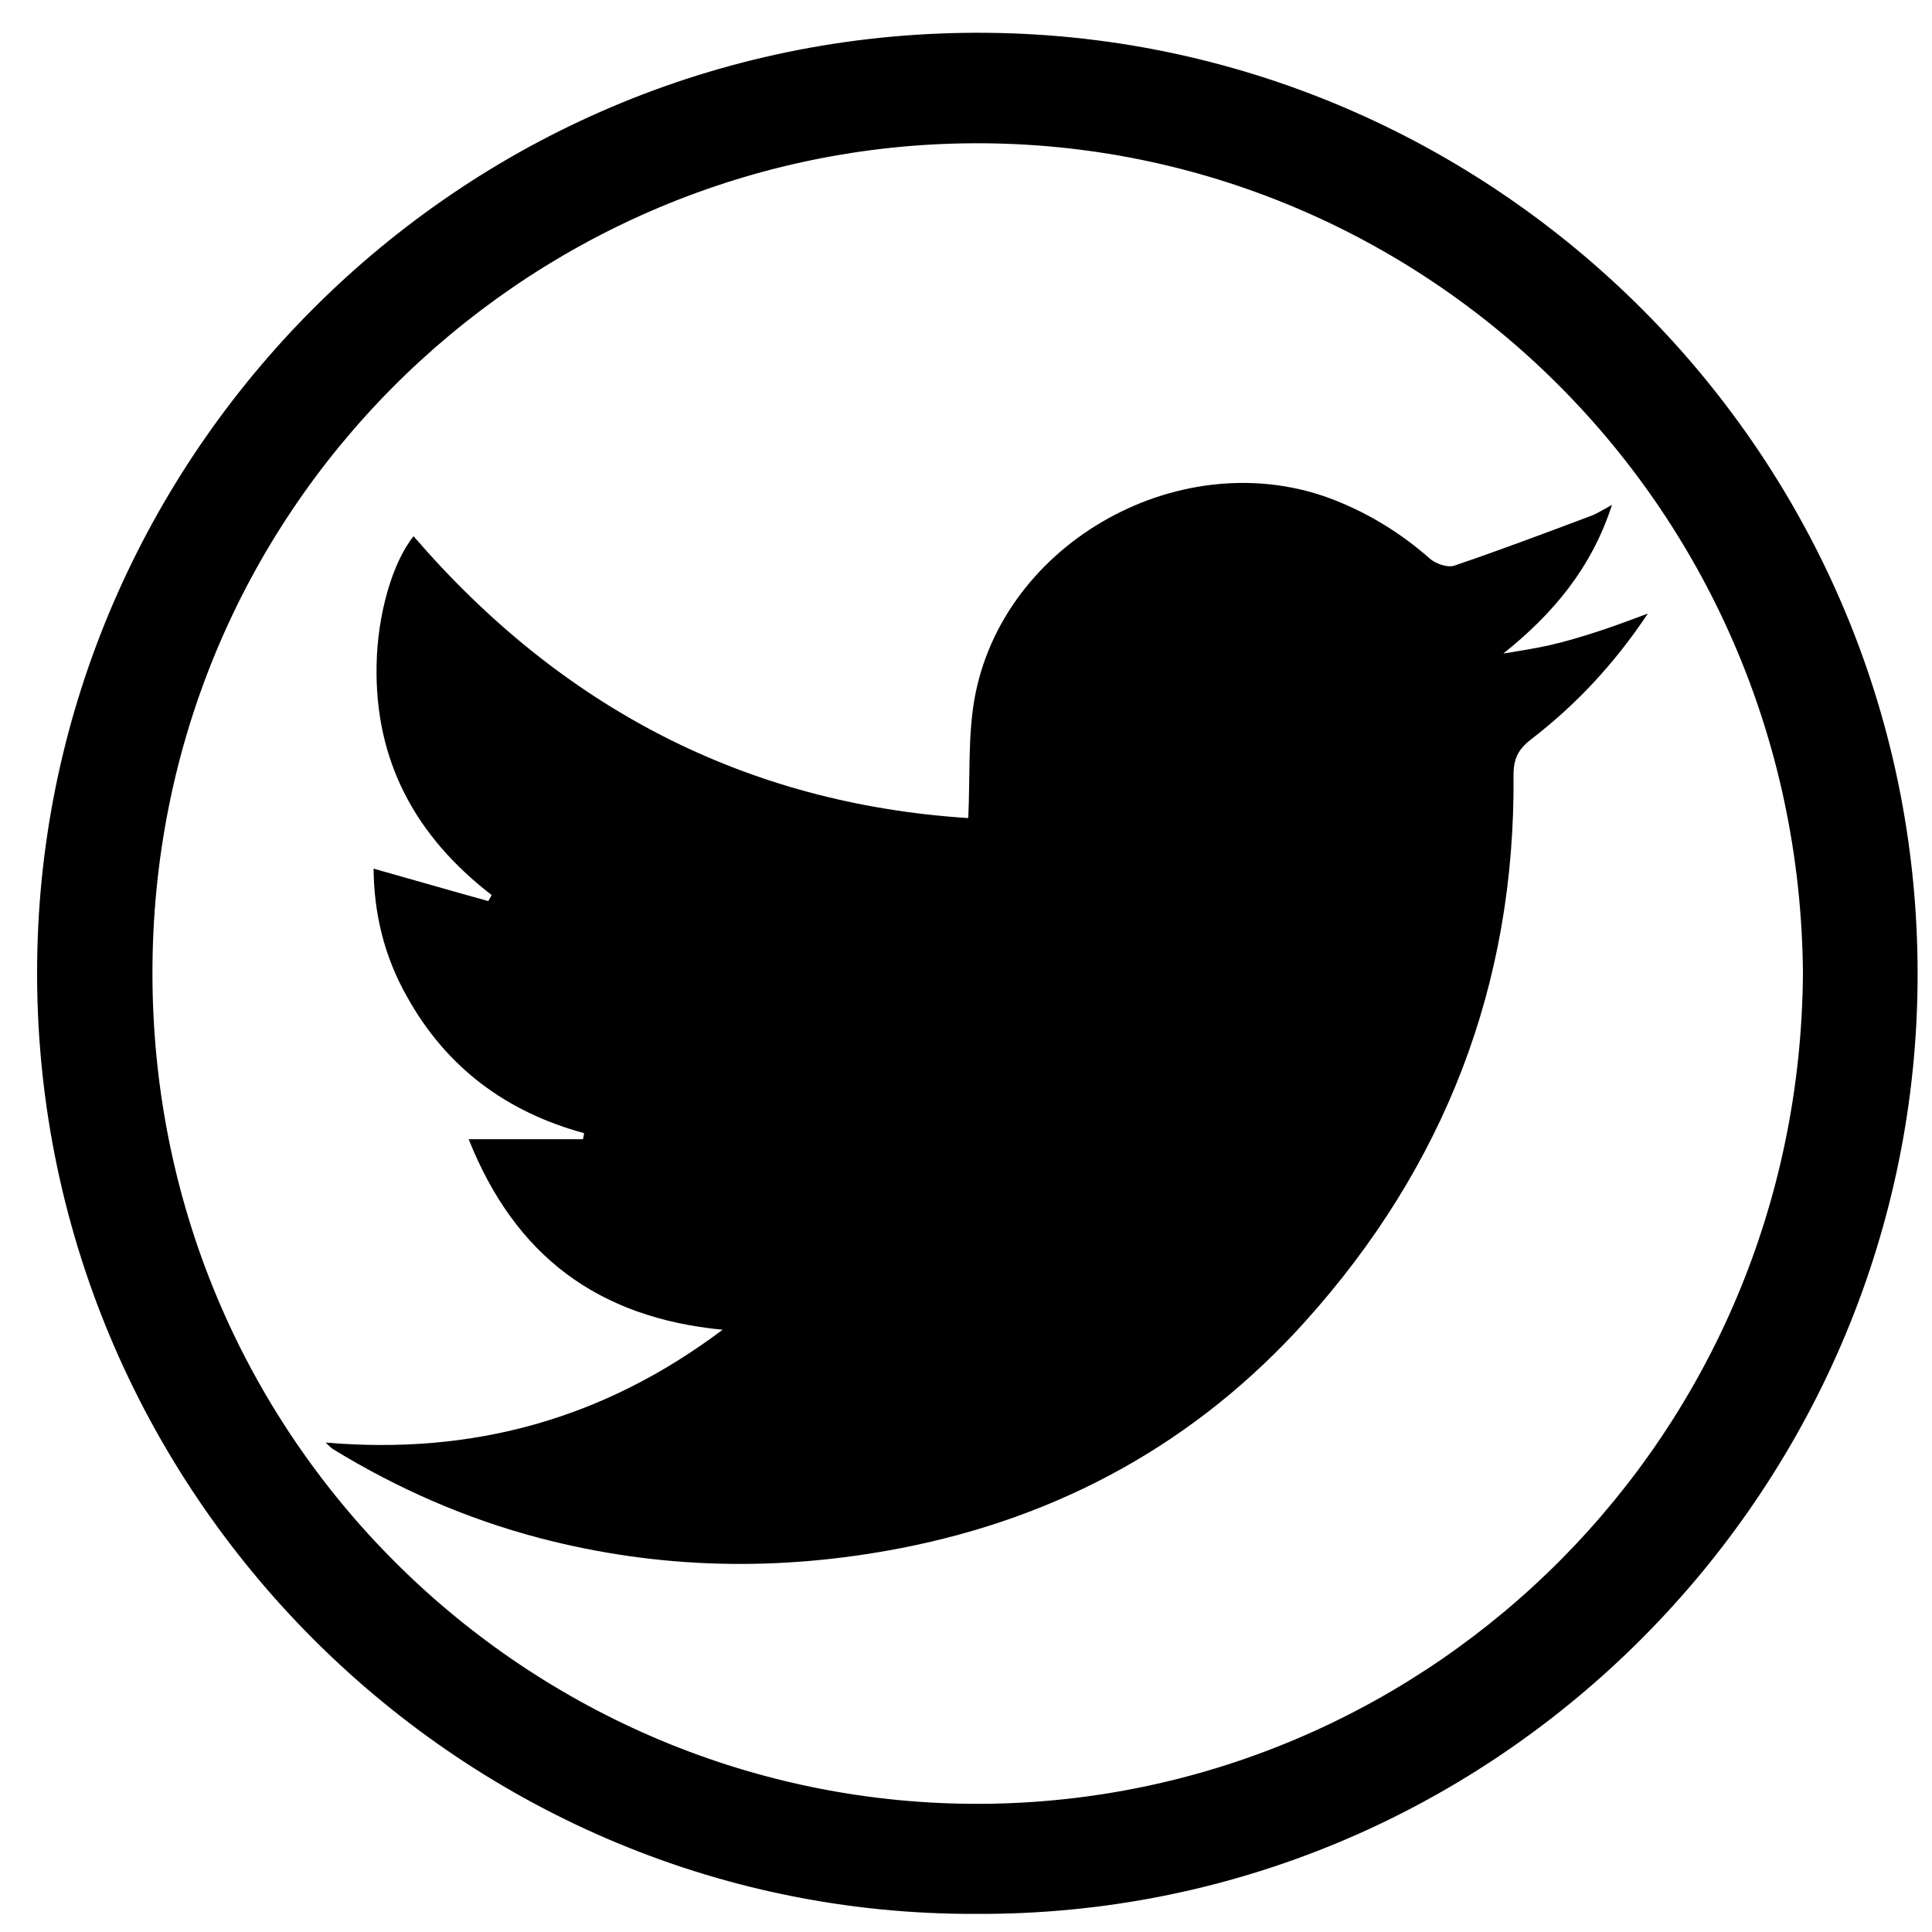 <svg viewBox="0 0 512 512" xmlns="http://www.w3.org/2000/svg"><path d="M258.8 507.2C120.4 507.8 6.6 392.6 9.9 251.9 13 118 123.9 7.2 261.9 8.7 398.7 10.1 511.8 124 508.1 264.8c-3.5 133.4-113.5 243-249.3 242.4zm219-249.4C476.7 132.4 375.1 35.9 255.2 38 138.6 40 40.1 135.2 40.4 258.4 40.7 383.9 143.1 480.2 263 478c116.5-2.2 214-97.2 214.8-220.2z"/><path d="M99 230.2c10.3 2.9 20.3 5.8 30.4 8.6.3-.5.6-1.1.9-1.6-20.1-15.5-31-35.4-30.5-60.9.2-13.2 4.1-27.1 9.8-34.2 39 45.3 87.9 70.9 147 74.7.5-10.9-.1-21.3 1.6-31.3 7.3-42.1 55.6-68.6 95.4-53 9.4 3.7 17.8 8.9 25.4 15.6 1.5 1.3 4.6 2.4 6.4 1.8 12.1-4.1 24-8.6 36-13.1 1.7-.6 3.2-1.6 5.8-3-5.5 16.9-15.7 28.9-28.8 39.4 4.1-.7 8.2-1.3 12.2-2.2 4.4-1 8.7-2.3 13-3.7 4-1.3 8-2.8 13.1-4.7-9 13.5-19.1 24.2-30.9 33.3-3.4 2.6-4.7 5.1-4.7 9.5.5 55.5-18.3 103.8-55.2 144.8-28.8 32-64.9 51.9-107.3 60.1-32.1 6.2-63.9 5.6-95.6-2.7-19.4-5.1-37.7-13.1-54.8-23.6-.5-.3-.9-.8-1.9-1.7 38.9 3.3 73.5-6.1 105.2-29.9-33.1-3.2-55-19.6-67.3-50.5h30.3c.1-.5.2-1.1.3-1.6-20.6-5.6-36.5-17.4-46.9-36.1-6.1-10.7-8.8-22.2-8.9-34z"/></svg>